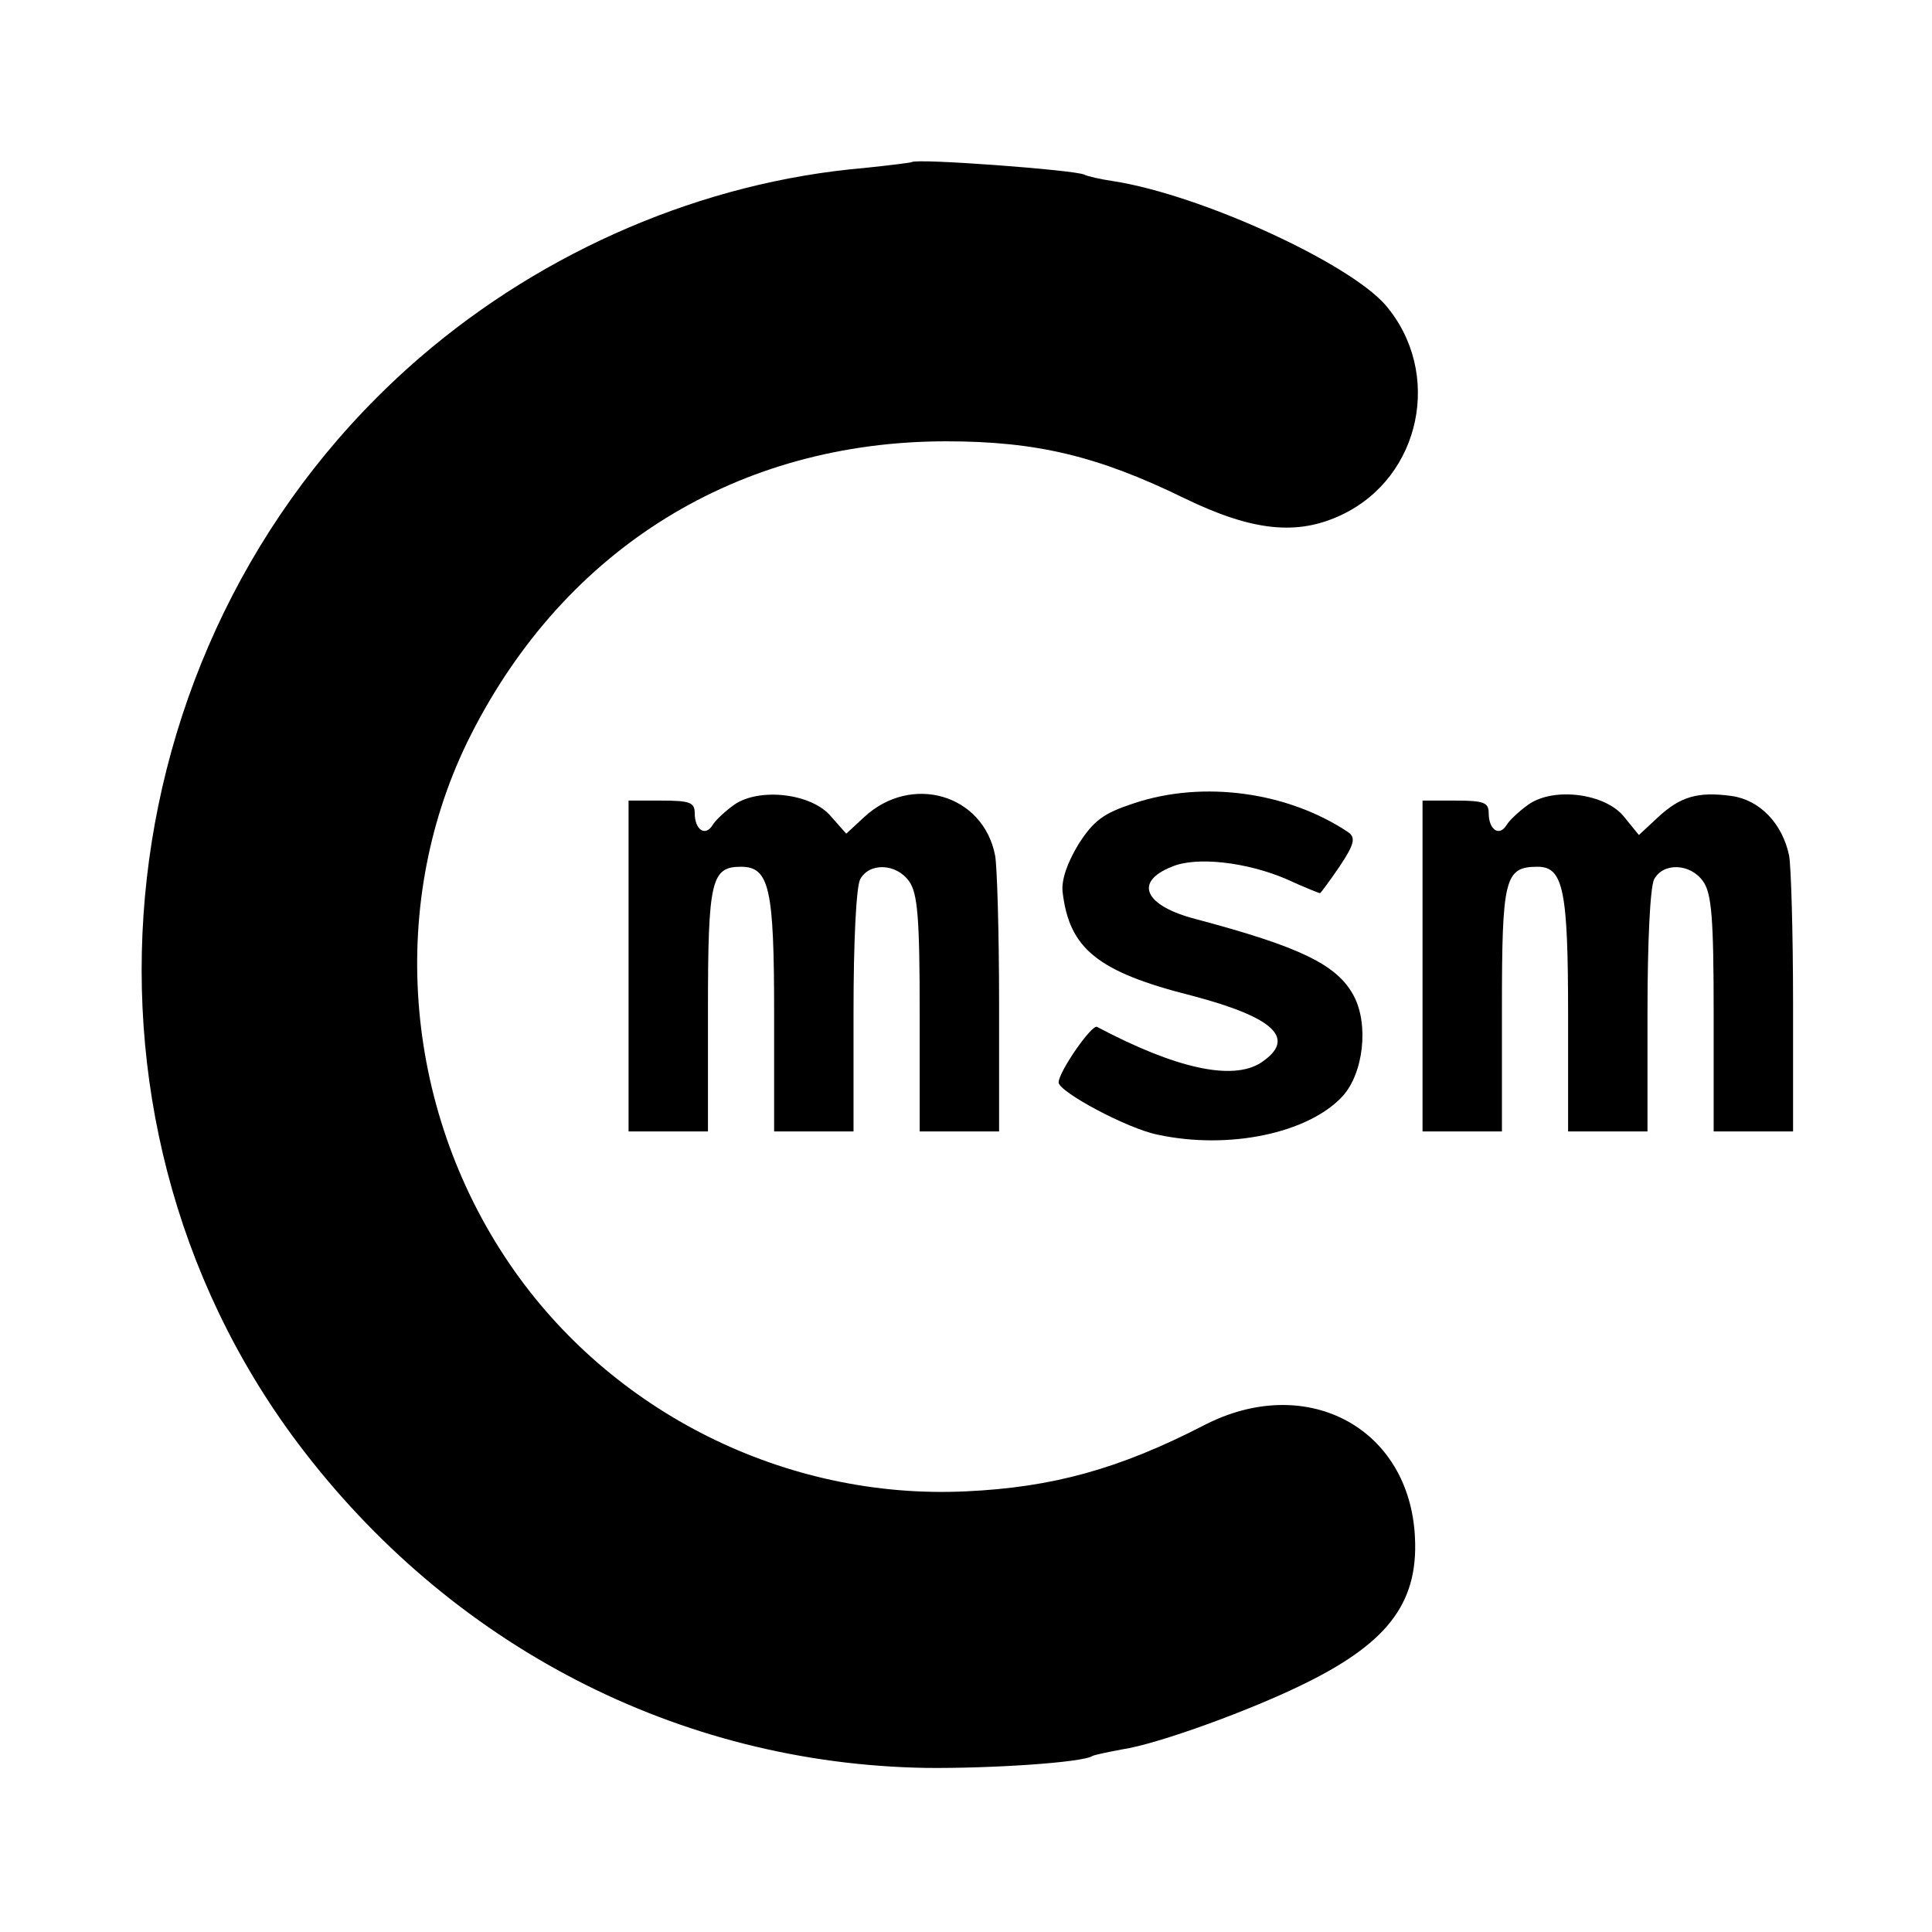 <?xml version="1.0" standalone="no"?>
<!DOCTYPE svg PUBLIC "-//W3C//DTD SVG 20010904//EN"
 "http://www.w3.org/TR/2001/REC-SVG-20010904/DTD/svg10.dtd">
<svg version="1.0" xmlns="http://www.w3.org/2000/svg"
 width="292pt" height="292pt" viewBox="0 0 292 292"
 preserveAspectRatio="xMidYMid meet">
<g transform="translate(0,292) scale(0.1,-0.1)"
fill="#000000" stroke="none">
<path d="M1378 2675 c-2 -1 -34 -5 -73 -9 -242 -21 -482 -124 -670 -286 -479
-413 -561 -1140 -185 -1641 230 -306 575 -485 950 -491 97 -1 236 8 251 18 4
2 24 6 45 10 54 8 197 60 279 101 127 63 171 125 163 228 -13 161 -167 239
-318 161 -128 -66 -229 -94 -360 -100 -272 -13 -537 119 -690 344 -162 238
-185 550 -58 800 143 282 404 443 718 443 136 0 229 -22 360 -86 103 -50 171
-57 238 -25 120 57 153 215 66 317 -56 64 -278 166 -410 187 -21 3 -42 8 -45
10 -13 7 -254 25 -261 19z"/>
<path d="M1714 1706 c-46 -15 -61 -26 -84 -62 -17 -28 -26 -54 -24 -72 10 -86
53 -121 196 -157 125 -33 158 -65 104 -101 -43 -28 -129 -9 -248 54 -8 4 -58
-68 -58 -84 0 -14 104 -70 150 -79 107 -23 227 2 279 58 32 35 40 109 17 152
-25 47 -81 74 -239 116 -77 20 -94 56 -36 79 37 16 114 7 174 -19 26 -12 49
-21 50 -21 1 0 15 19 30 41 22 33 24 43 13 51 -91 61 -219 79 -324 44z"/>
<path d="M1110 1704 c-14 -10 -29 -24 -33 -31 -11 -18 -27 -7 -27 18 0 16 -7
19 -50 19 l-50 0 0 -250 0 -250 60 0 60 0 0 184 c0 196 5 216 50 216 43 0 50
-33 50 -222 l0 -178 60 0 60 0 0 181 c0 105 4 188 10 200 14 26 55 24 74 -3
13 -18 16 -56 16 -200 l0 -178 60 0 60 0 0 194 c0 106 -3 207 -6 223 -18 93
-127 124 -198 58 l-27 -25 -23 26 c-29 35 -108 44 -146 18z"/>
<path d="M2310 1704 c-14 -10 -29 -24 -33 -31 -11 -18 -27 -7 -27 18 0 16 -7
19 -50 19 l-50 0 0 -250 0 -250 60 0 60 0 0 184 c0 199 4 216 54 216 39 0 46
-36 46 -225 l0 -175 60 0 60 0 0 181 c0 105 4 188 10 200 14 26 55 24 74 -3
13 -18 16 -56 16 -200 l0 -178 60 0 60 0 0 194 c0 106 -3 207 -6 223 -10 48
-44 84 -87 90 -51 7 -78 -1 -112 -33 l-28 -26 -22 27 c-28 36 -107 46 -145 19z"/>
</g>
</svg>
